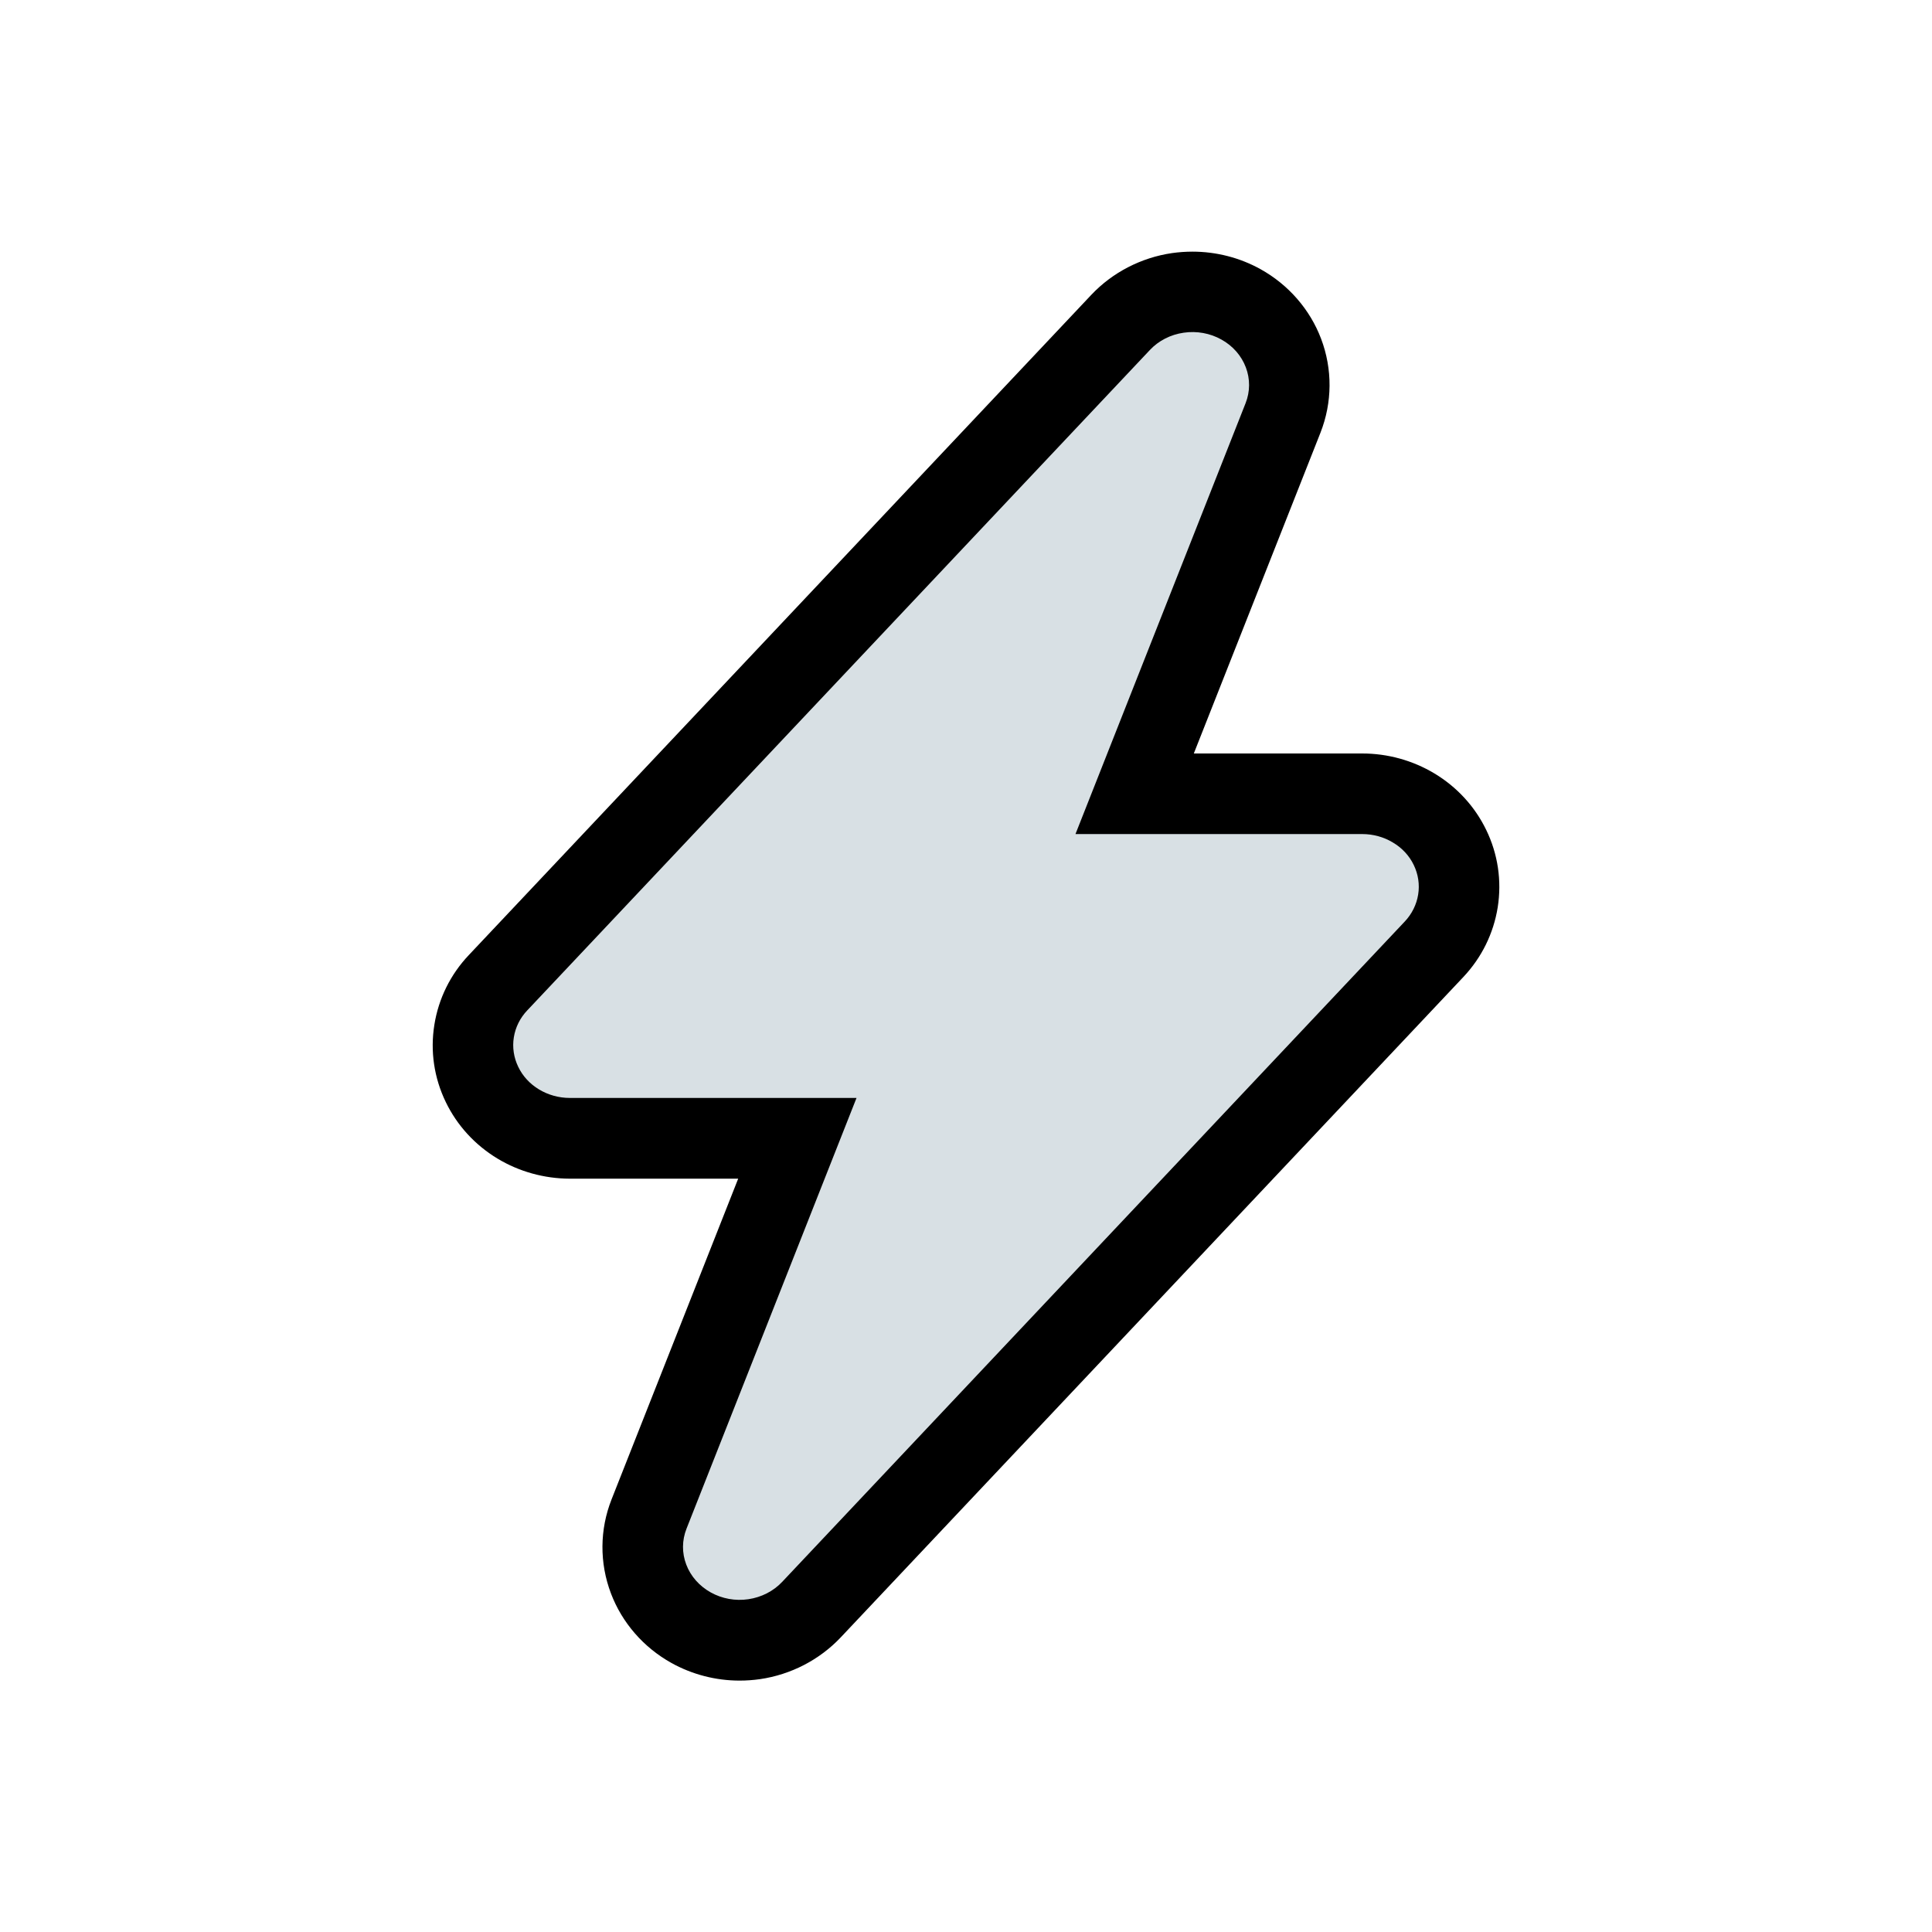 <?xml version="1.0" encoding="utf-8"?>
<!-- Generator: Adobe Illustrator 23.0.1, SVG Export Plug-In . SVG Version: 6.00 Build 0)  -->
<svg version="1.1" baseProfile="tiny" id="icons" xmlns="http://www.w3.org/2000/svg" xmlns:xlink="http://www.w3.org/1999/xlink"
	 x="0px" y="0px" width="24px" height="24px" viewBox="0 0 24 24" xml:space="preserve">
<path d="M18.462,10.309c-0.14-0.289-0.362-0.532-0.643-0.701c-0.27-0.162-0.58-0.248-0.897-0.248H14.83l1.573-3.984
	c0.148-0.376,0.151-0.79,0.008-1.168c-0.138-0.364-0.405-0.671-0.752-0.864c-0.257-0.143-0.55-0.218-0.846-0.218
	c-0.085,0-0.169,0.006-0.254,0.018c-0.383,0.056-0.739,0.24-1.001,0.517l-7.735,8.204c-0.228,0.241-0.375,0.54-0.427,0.864
	c-0.053,0.329-0.004,0.661,0.142,0.962c0.14,0.29,0.363,0.533,0.643,0.702c0.269,0.162,0.58,0.248,0.897,0.249H9.17l-1.573,3.984
	c-0.148,0.375-0.151,0.789-0.008,1.167c0.138,0.365,0.405,0.672,0.752,0.865c0.257,0.143,0.55,0.219,0.846,0.219
	c0.085,0,0.169-0.006,0.254-0.018c0.384-0.056,0.739-0.24,1.002-0.518l7.735-8.204c0.228-0.242,0.375-0.541,0.427-0.865
	C18.657,10.942,18.608,10.609,18.462,10.309z"/>
<path fill-rule="evenodd" fill="#D8E0E4" d="M17.562,10.745c0.056,0.115,0.075,0.243,0.055,0.367
	c-0.02,0.125-0.078,0.242-0.167,0.336l-7.734,8.203c-0.108,0.115-0.257,0.191-0.419,0.215s-0.328-0.006-0.469-0.085
	s-0.248-0.2-0.303-0.345c-0.055-0.144-0.054-0.302,0.003-0.446l2.112-5.351H7.078c-0.135,0-0.268-0.037-0.381-0.105
	c-0.114-0.068-0.204-0.166-0.259-0.281c-0.056-0.115-0.075-0.243-0.055-0.367c0.02-0.125,0.078-0.242,0.168-0.336l7.734-8.203
	c0.108-0.115,0.257-0.191,0.419-0.214c0.162-0.024,0.328,0.006,0.469,0.085c0.141,0.078,0.248,0.2,0.303,0.345
	c0.055,0.144,0.054,0.302-0.003,0.446l-2.113,5.352h3.562c0.135,0,0.268,0.036,0.381,0.105
	C17.416,10.532,17.507,10.63,17.562,10.745z"/>
</svg>
